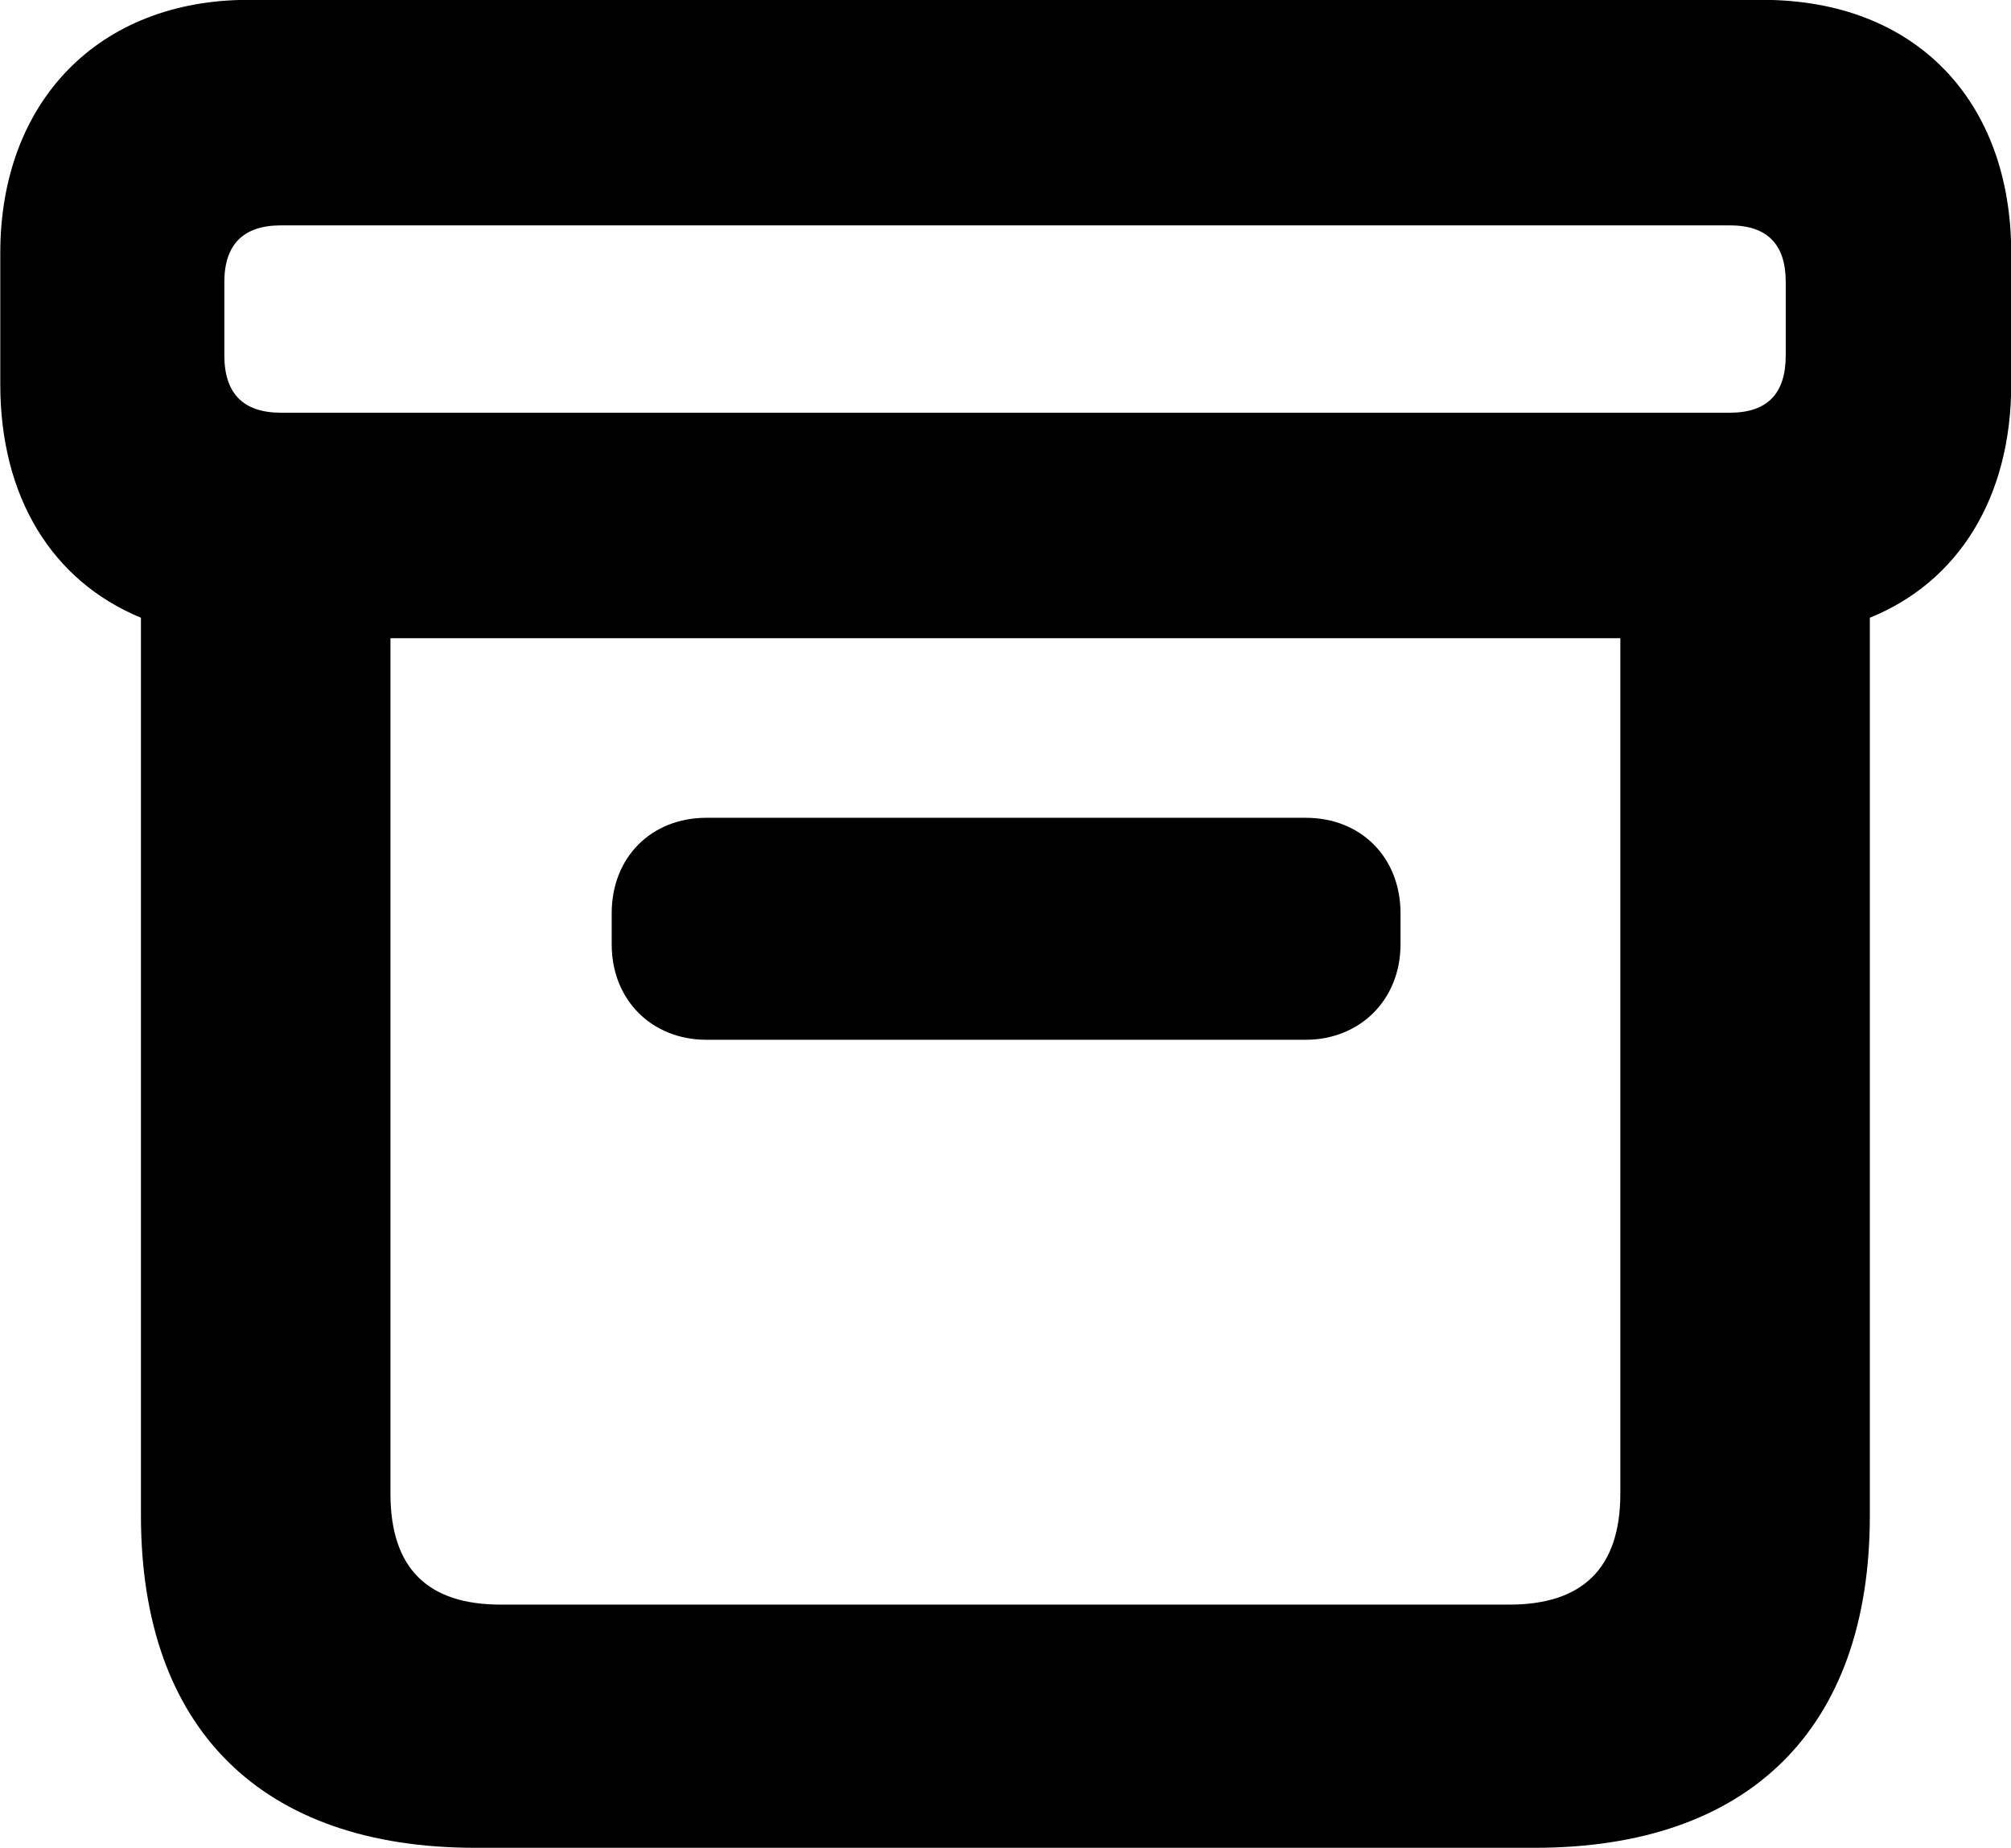 <svg xmlns="http://www.w3.org/2000/svg" viewBox="0 0 28.451 26.141" fill="currentColor" aria-hidden="true">
  <path d="M6.724 26.138H21.714C24.744 26.138 26.454 24.458 26.454 21.438V8.738C27.714 8.228 28.454 7.028 28.454 5.438V3.578C28.454 1.438 27.114 -0.002 24.934 -0.002H3.514C1.394 -0.002 0.004 1.438 0.004 3.578V5.438C0.004 7.028 0.734 8.218 1.994 8.738V21.438C1.994 24.458 3.704 26.138 6.724 26.138ZM3.974 5.838C3.444 5.838 3.174 5.568 3.174 5.028V3.988C3.174 3.458 3.444 3.188 3.974 3.188H24.474C25.004 3.188 25.264 3.458 25.264 3.988V5.028C25.264 5.568 25.004 5.838 24.474 5.838ZM7.084 22.698C6.054 22.698 5.524 22.188 5.524 21.128V9.028H22.924V21.128C22.924 22.188 22.384 22.698 21.354 22.698ZM9.994 14.708H18.474C19.234 14.708 19.814 14.148 19.814 13.358V12.918C19.814 12.128 19.254 11.568 18.474 11.568H9.994C9.214 11.568 8.654 12.128 8.654 12.918V13.358C8.654 14.148 9.224 14.708 9.994 14.708Z"/>
</svg>
